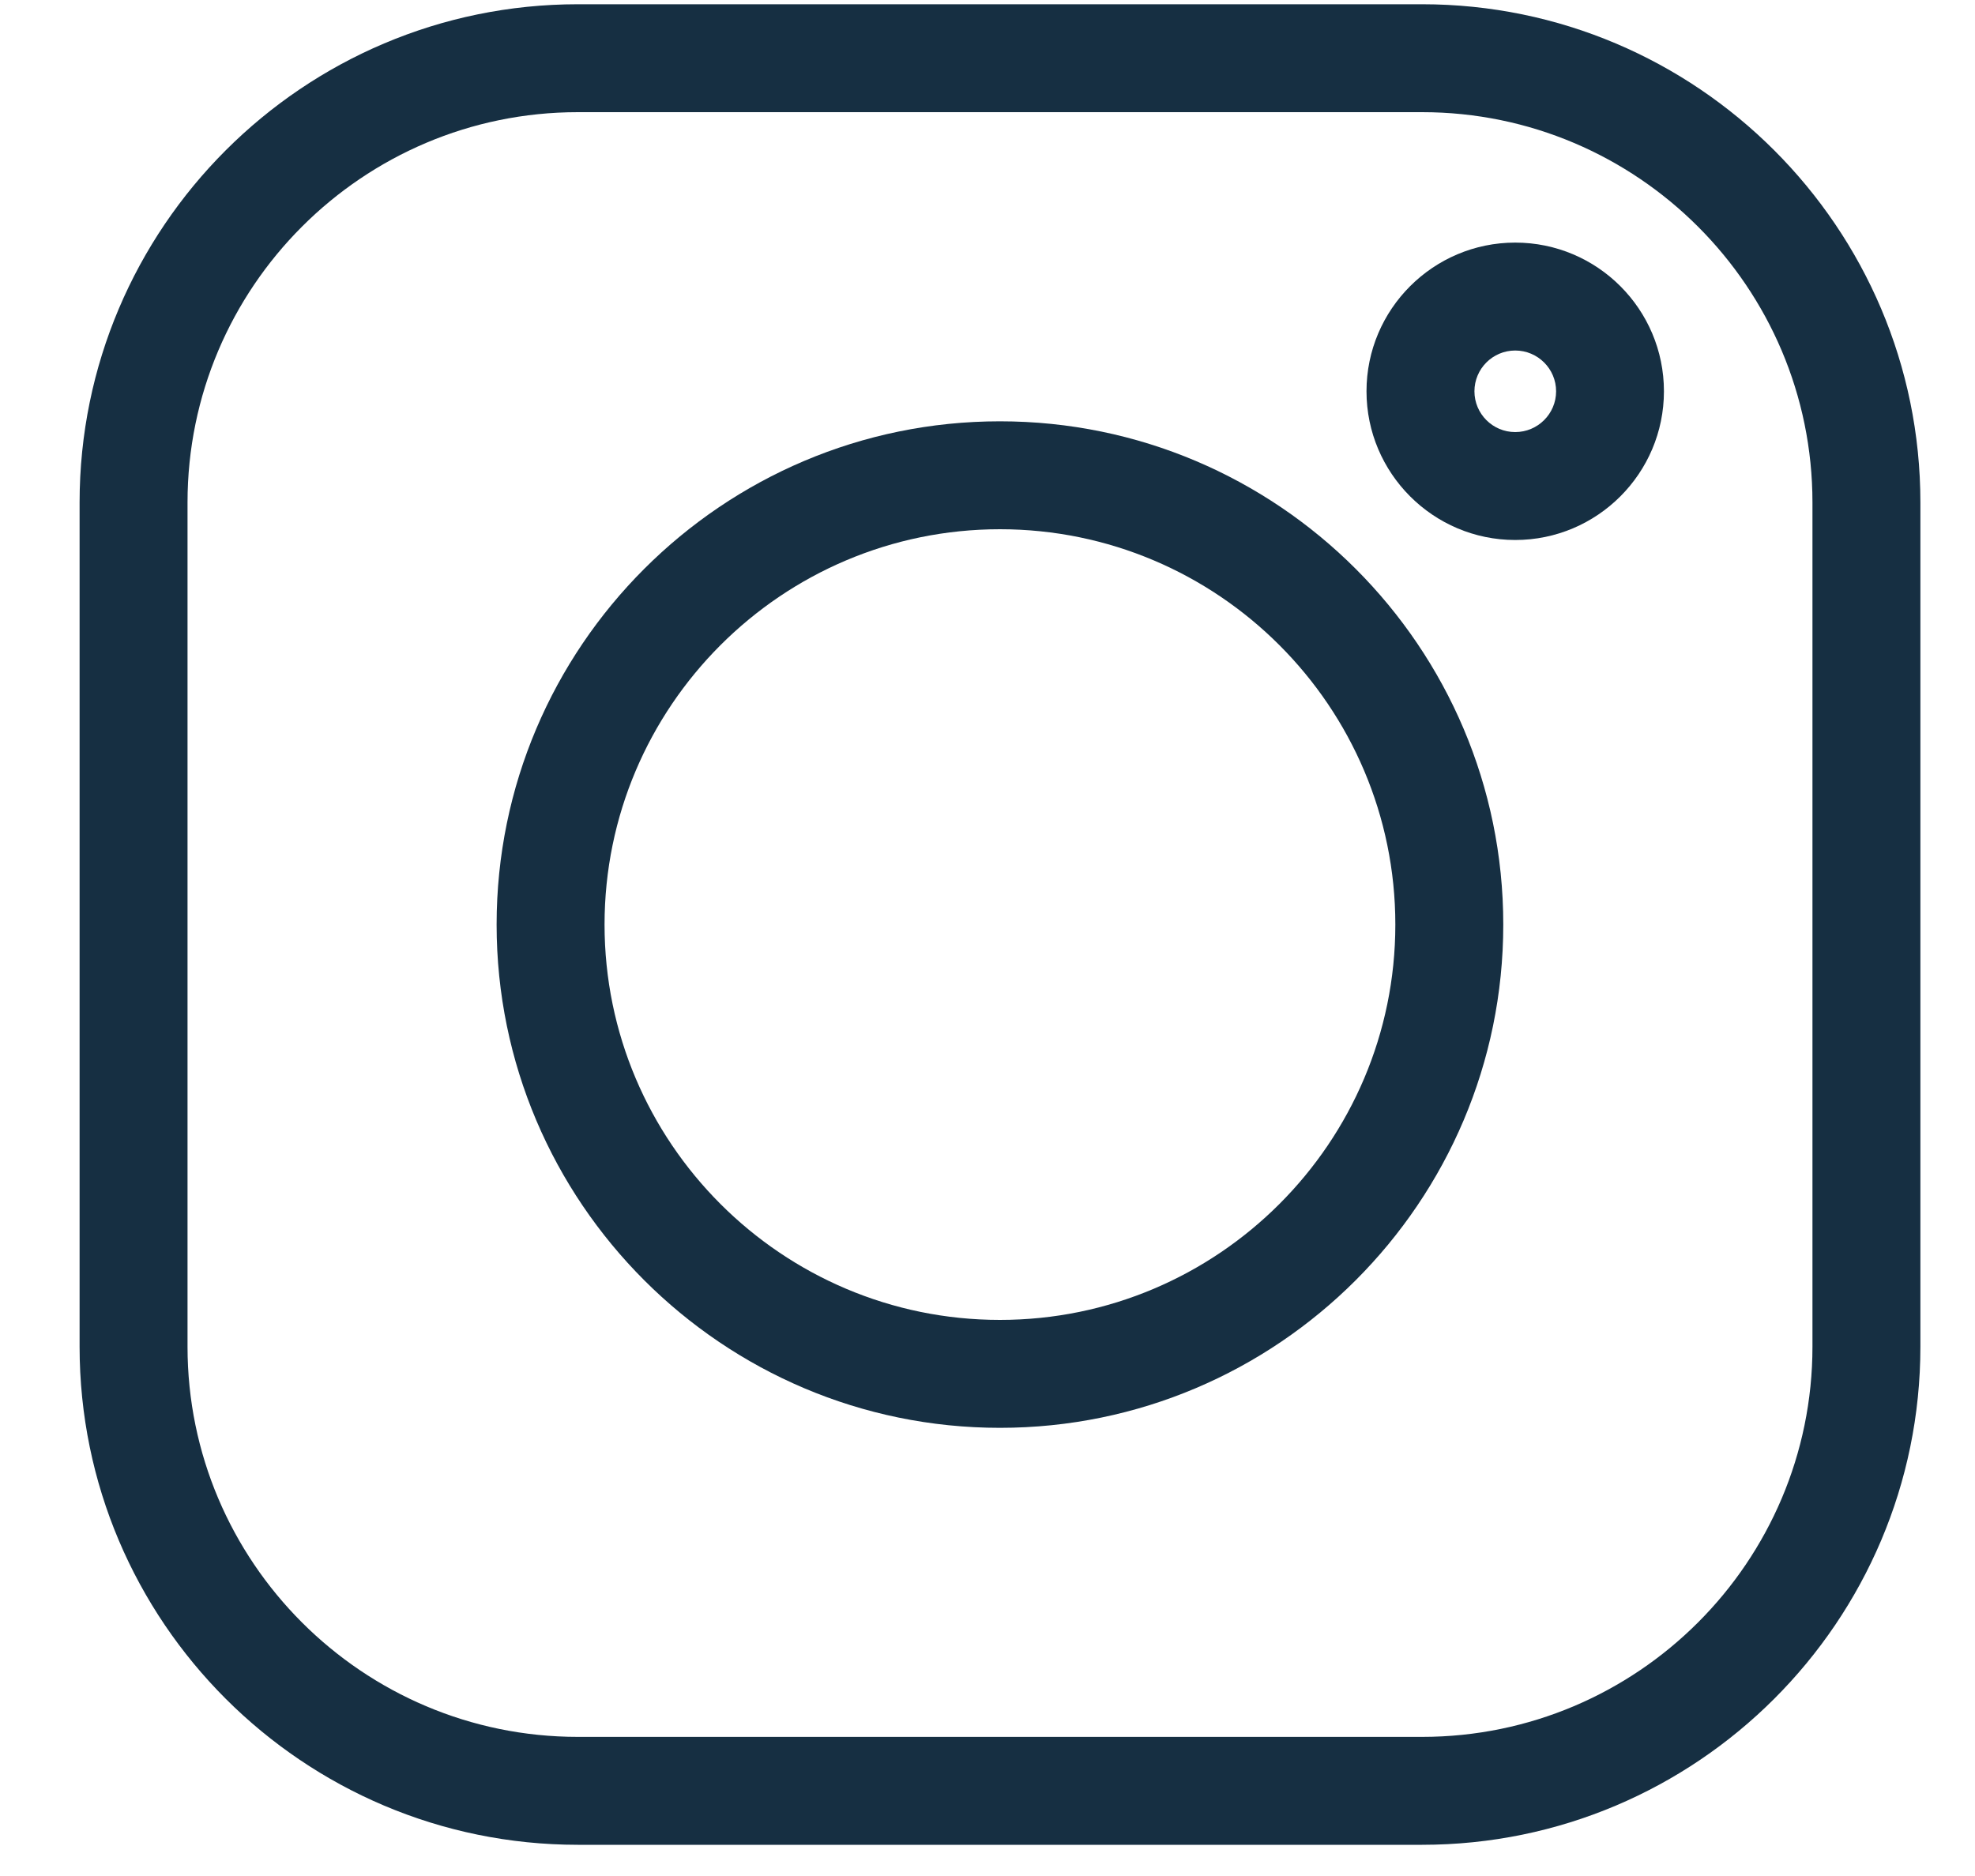 <svg width="20" height="19" viewBox="0 0 20 19" fill="none" xmlns="http://www.w3.org/2000/svg">
<g clip-path="url(#clip0_1_27100)">
<path d="M14.401 0.043H5.852C3.069 0.043 0.806 2.307 0.806 5.089V13.639C0.806 16.421 3.069 18.684 5.852 18.684H14.401C17.183 18.684 19.447 16.421 19.447 13.639V5.089C19.447 2.307 17.183 0.043 14.401 0.043V0.043ZM18.354 13.639C18.354 15.818 16.581 17.591 14.401 17.591H5.852C3.672 17.591 1.899 15.818 1.899 13.639V5.089C1.899 2.91 3.672 1.136 5.852 1.136H14.401C16.581 1.136 18.354 2.91 18.354 5.089V13.639Z" fill="#162F42"/>
<path d="M10.126 4.267C7.316 4.267 5.029 6.553 5.029 9.364C5.029 12.174 7.316 14.461 10.126 14.461C12.937 14.461 15.223 12.174 15.223 9.364C15.223 6.553 12.937 4.267 10.126 4.267ZM10.126 13.368C7.918 13.368 6.122 11.572 6.122 9.364C6.122 7.156 7.918 5.36 10.126 5.36C12.334 5.36 14.13 7.156 14.13 9.364C14.13 11.572 12.334 13.368 10.126 13.368Z" fill="#162F42"/>
<path d="M15.344 2.457C14.514 2.457 13.838 3.132 13.838 3.963C13.838 4.793 14.514 5.469 15.344 5.469C16.175 5.469 16.85 4.793 16.85 3.963C16.85 3.132 16.175 2.457 15.344 2.457ZM15.344 4.376C15.116 4.376 14.931 4.191 14.931 3.963C14.931 3.735 15.116 3.55 15.344 3.55C15.572 3.55 15.758 3.735 15.758 3.963C15.758 4.191 15.572 4.376 15.344 4.376Z" fill="#162F42"/>
</g>
<defs>
<clipPath id="clip0_1_27100">
<rect width="18.641" height="18.641" fill="white" transform="translate(0.806 0.043)"/>
</clipPath>
</defs>
</svg>
